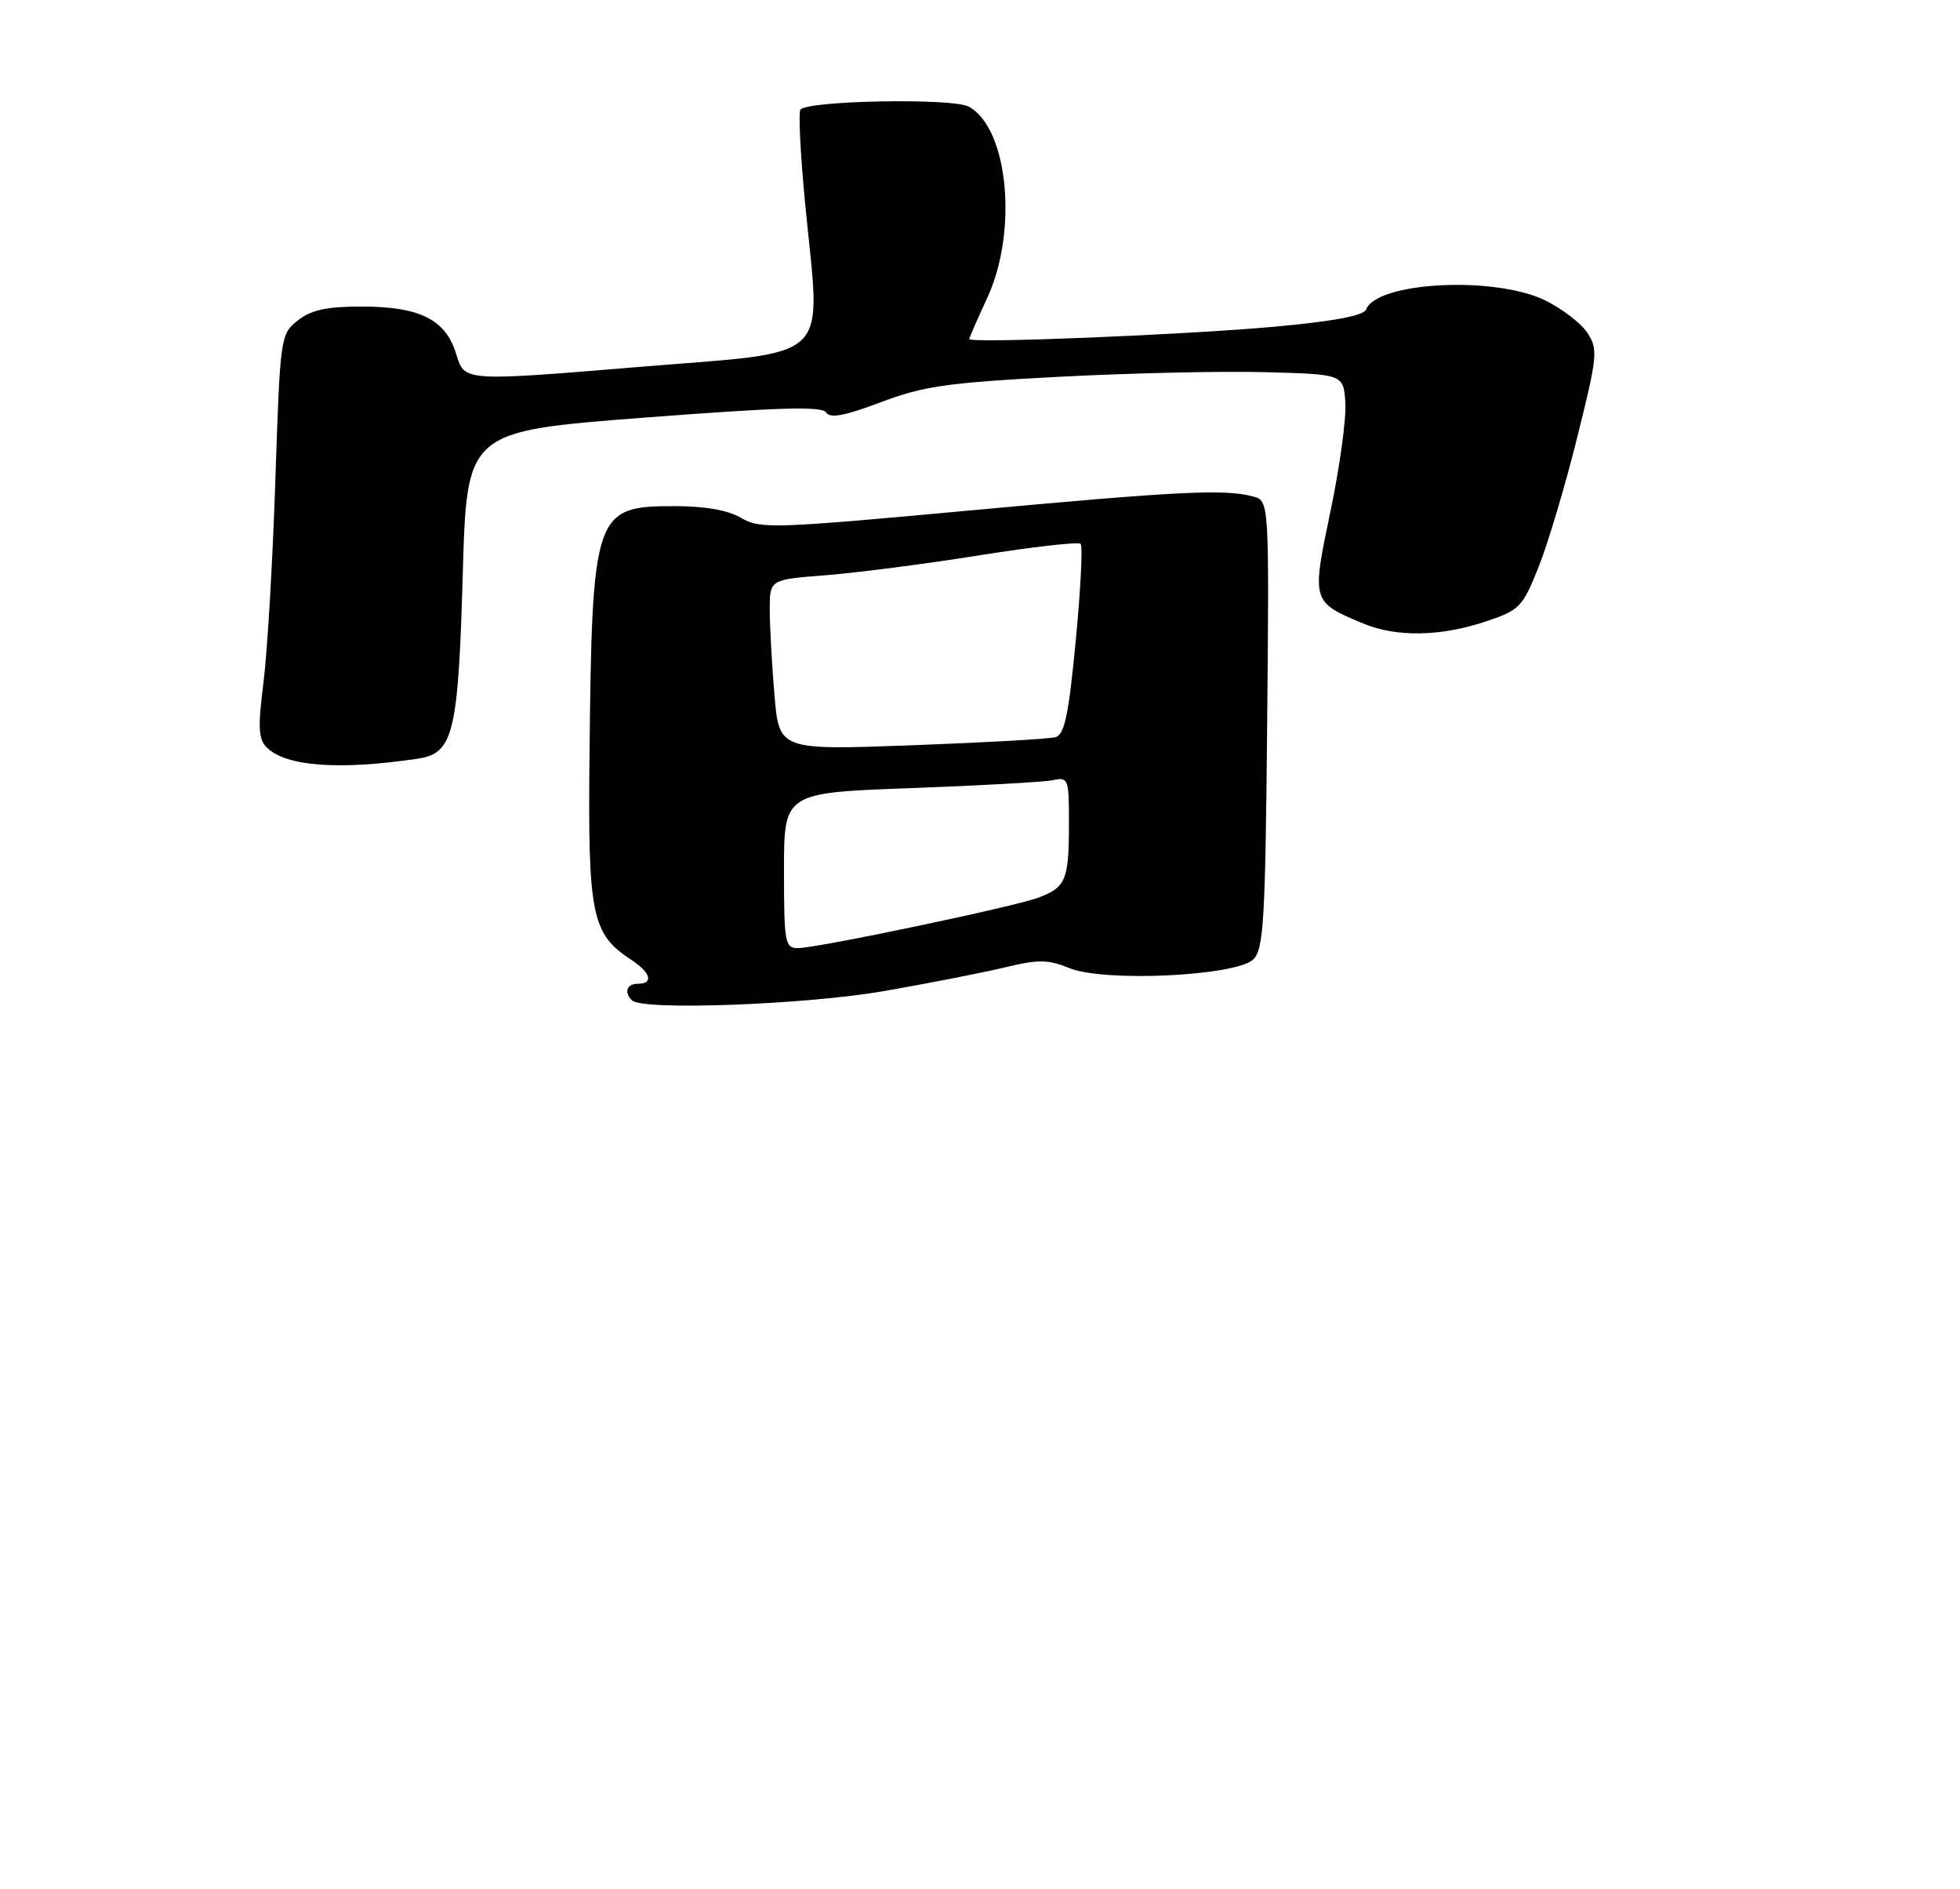 <?xml version="1.0" encoding="UTF-8" standalone="no"?>
<!DOCTYPE svg PUBLIC "-//W3C//DTD SVG 1.1//EN" "http://www.w3.org/Graphics/SVG/1.1/DTD/svg11.dtd" >
<svg xmlns="http://www.w3.org/2000/svg" xmlns:xlink="http://www.w3.org/1999/xlink" version="1.1" viewBox="0 0 275 265">
 <g >
 <path fill="currentColor"
d=" M 124.15 139.01 C 130.39 137.92 137.98 136.43 141.02 135.70 C 145.71 134.57 147.06 134.59 150.02 135.80 C 154.89 137.81 173.51 136.92 175.86 134.57 C 177.30 133.13 177.54 129.04 177.79 101.59 C 178.08 70.25 178.08 70.25 175.79 69.64 C 171.83 68.58 165.30 68.90 135.65 71.65 C 108.55 74.15 106.63 74.21 104.00 72.66 C 102.15 71.57 98.94 71.00 94.60 71.00 C 83.38 71.00 83.07 71.91 82.71 106.00 C 82.48 128.37 83.01 131.00 88.52 134.61 C 91.31 136.43 91.76 138.00 89.50 138.00 C 87.94 138.00 87.52 139.18 88.67 140.33 C 90.13 141.80 113.12 140.94 124.15 139.01 Z  M 58.60 106.43 C 63.62 105.68 64.29 102.94 64.93 80.50 C 65.50 60.50 65.50 60.50 90.34 58.59 C 109.28 57.14 115.36 56.96 115.92 57.86 C 116.45 58.73 118.50 58.34 123.57 56.43 C 129.56 54.16 132.93 53.68 148.50 52.86 C 158.40 52.34 171.45 52.04 177.50 52.21 C 188.50 52.50 188.50 52.50 188.76 56.50 C 188.91 58.70 187.97 65.56 186.67 71.74 C 184.02 84.41 184.03 84.44 191.25 87.46 C 195.92 89.41 202.11 89.31 208.50 87.17 C 213.23 85.59 213.62 85.18 215.89 79.50 C 217.20 76.20 219.64 68.02 221.30 61.33 C 224.15 49.90 224.23 49.01 222.72 46.69 C 221.83 45.34 219.14 43.28 216.74 42.11 C 209.63 38.68 193.16 39.54 191.67 43.42 C 191.34 44.28 187.09 45.08 178.84 45.83 C 166.11 46.98 136.00 48.20 136.00 47.56 C 136.00 47.36 137.12 44.79 138.49 41.85 C 142.87 32.45 141.47 17.93 135.90 14.95 C 133.64 13.74 113.58 14.09 112.31 15.36 C 112.00 15.67 112.30 21.68 112.98 28.71 C 115.16 51.27 117.32 49.18 89.33 51.50 C 65.17 53.50 65.17 53.50 64.04 49.76 C 62.57 44.83 58.95 43.00 50.68 43.00 C 45.84 43.00 43.66 43.48 41.79 44.95 C 39.35 46.87 39.31 47.14 38.63 67.45 C 38.26 78.75 37.51 91.47 36.97 95.71 C 36.17 102.03 36.25 103.68 37.43 104.86 C 40.09 107.52 47.60 108.07 58.60 106.43 Z  M 110.00 122.11 C 110.00 111.21 110.00 111.21 127.75 110.56 C 137.51 110.20 146.51 109.70 147.75 109.44 C 149.91 108.98 150.00 109.23 149.98 115.73 C 149.97 123.43 149.53 124.47 145.73 125.91 C 142.38 127.18 114.67 133.00 111.96 133.00 C 110.13 133.00 110.00 132.25 110.00 122.11 Z  M 108.66 97.46 C 108.30 93.19 108.00 87.81 108.00 85.50 C 108.00 81.30 108.00 81.30 115.89 80.69 C 120.22 80.35 129.91 79.10 137.42 77.90 C 144.92 76.71 151.31 75.98 151.62 76.29 C 151.93 76.60 151.62 82.72 150.93 89.91 C 149.94 100.29 149.36 103.06 148.09 103.41 C 147.22 103.66 138.13 104.17 127.91 104.55 C 109.31 105.23 109.31 105.23 108.66 97.46 Z "/>
</g>
</svg>